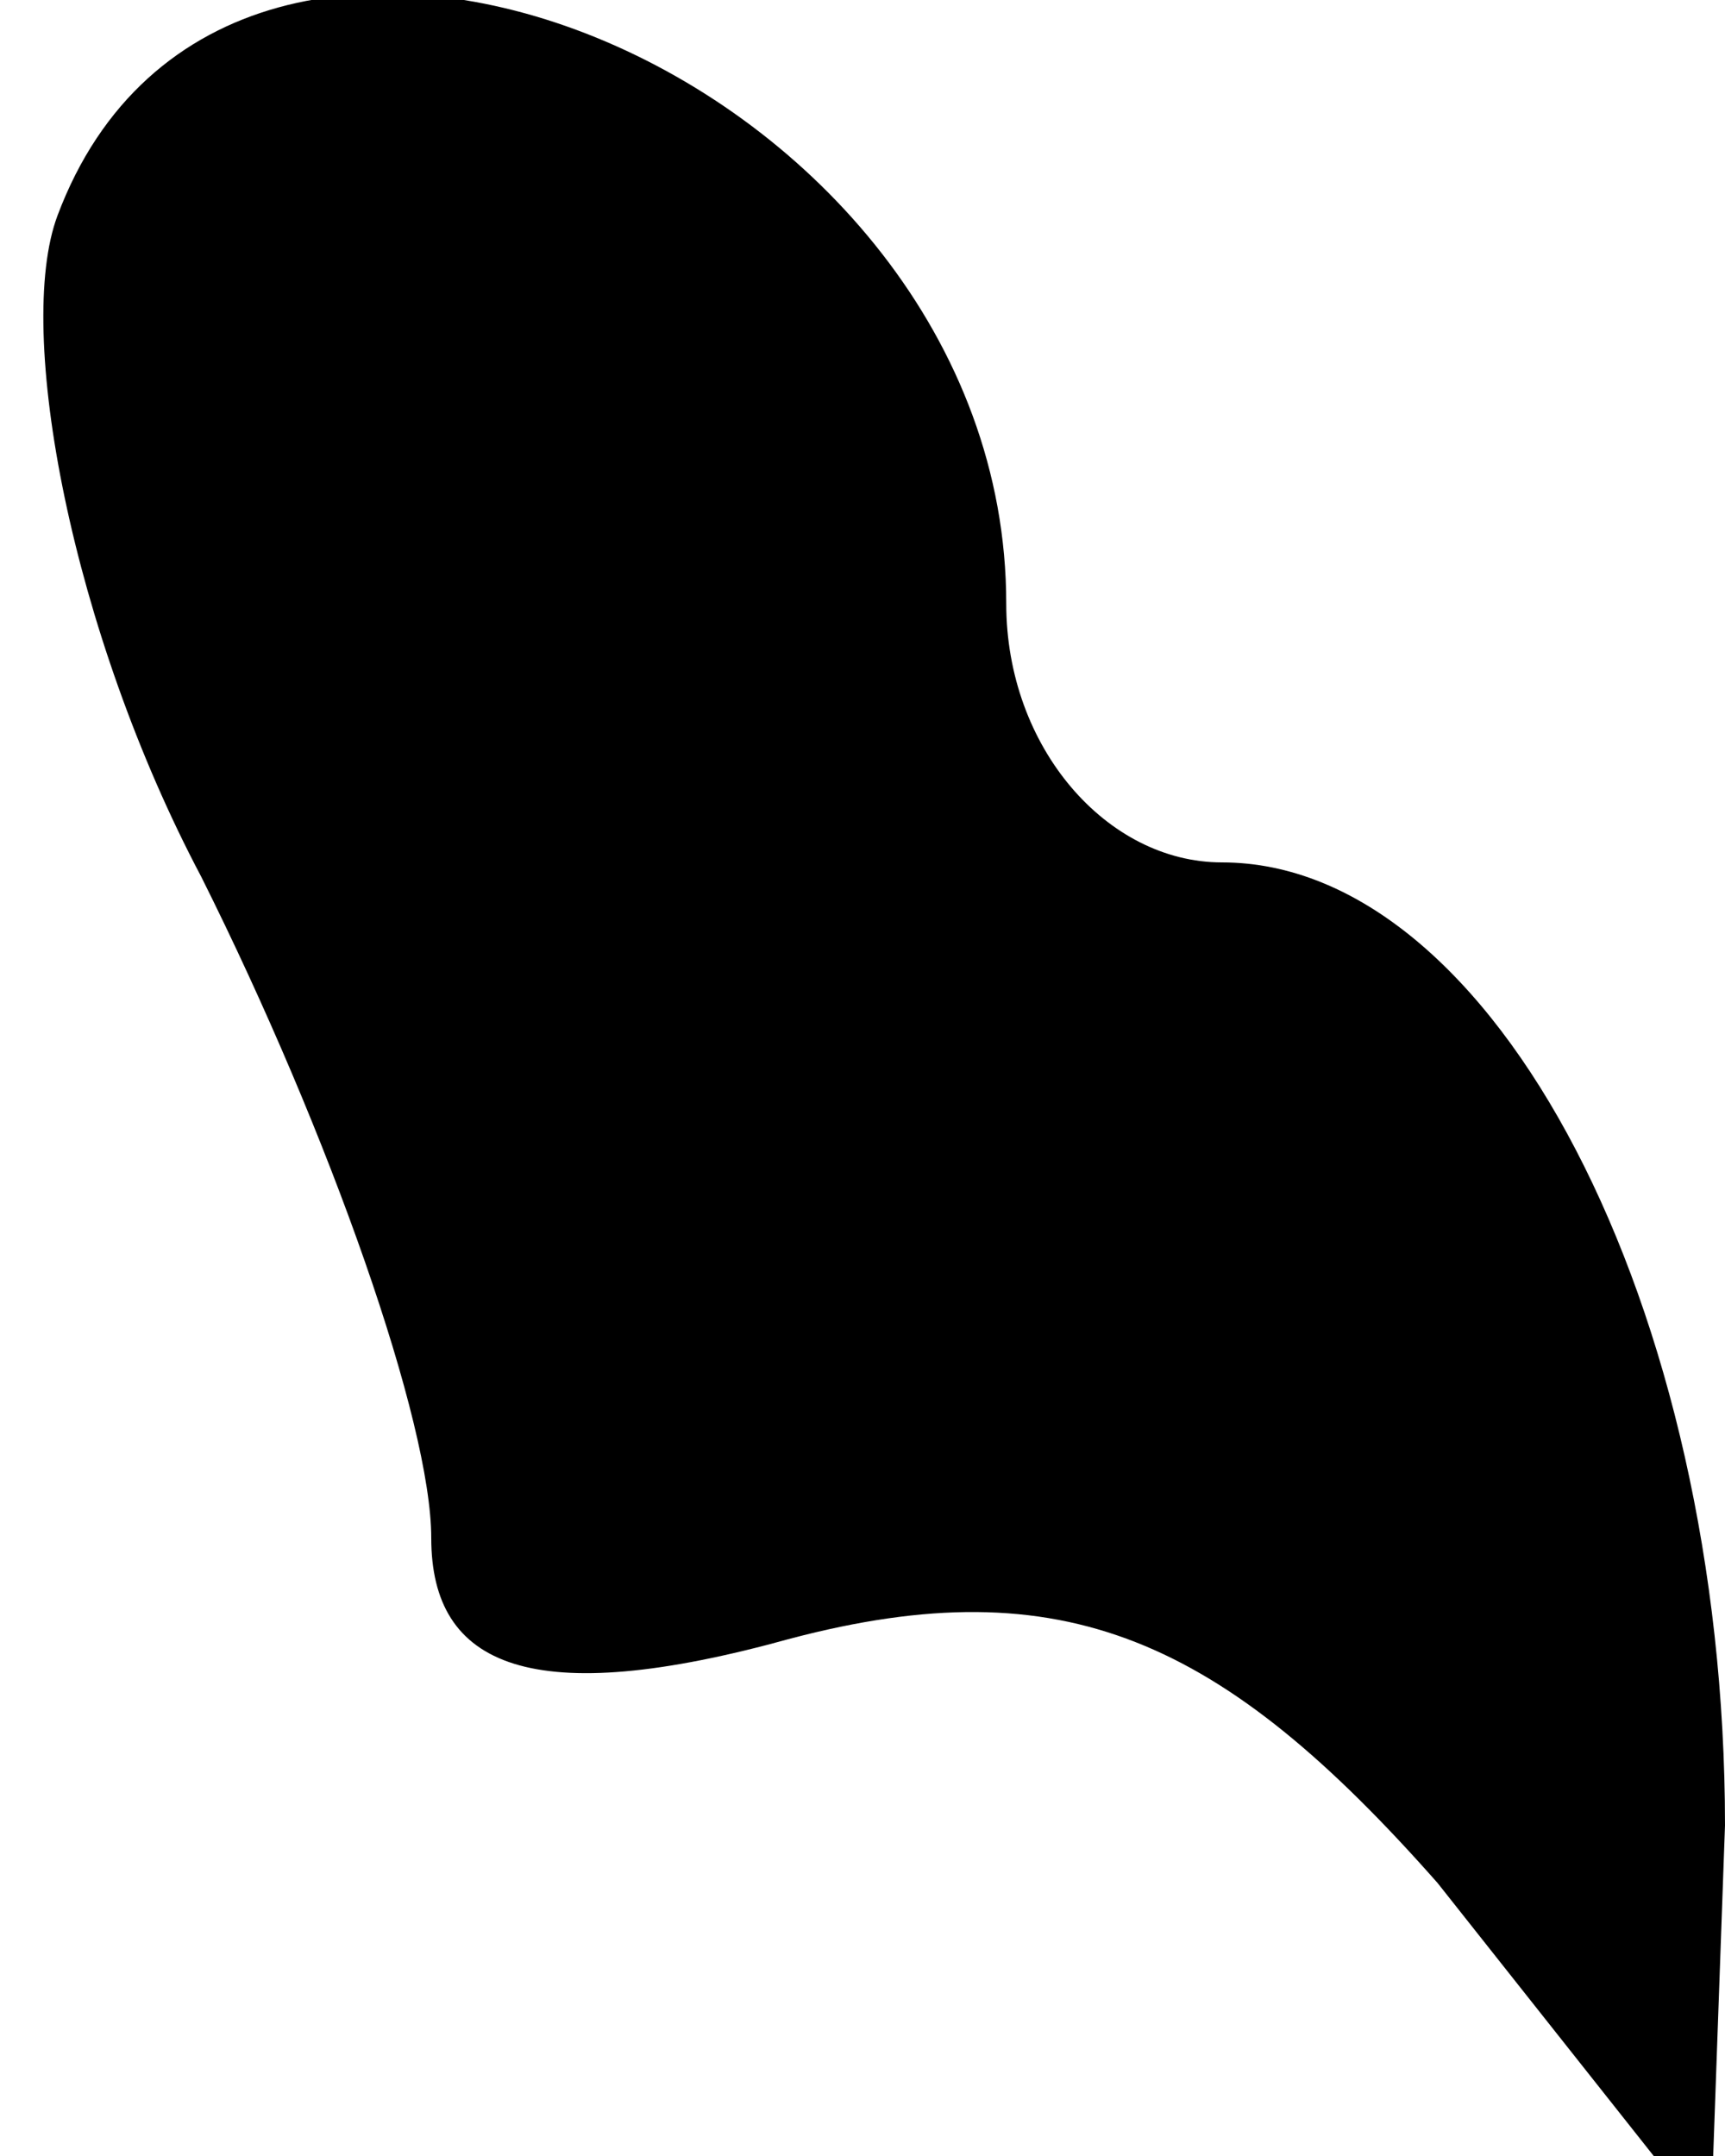 <?xml version="1.0" standalone="no"?>
<!DOCTYPE svg PUBLIC "-//W3C//DTD SVG 20010904//EN"
 "http://www.w3.org/TR/2001/REC-SVG-20010904/DTD/svg10.dtd">
<svg version="1.0" xmlns="http://www.w3.org/2000/svg"
 width="12pt" height="15pt" viewBox="0 0 12 15"
 preserveAspectRatio="xMidYMid meet">
<g transform="translate(0,15) scale(0.1,-0.1)"
fill="#000000" stroke="none">
<path fill="#000000" stroke="none" d="M4 135 c-3 -8 1 -29 10 -46 9 -18 16
-38 16 -46 0 -9 7 -12 25 -7 19 5 30 0 45 -17 l19 -24 1 28 c0 36 -16 67 -35
67 -8 0 -15 8 -15 18 0 37 -54 59 -66 27z"/>
</g>
</svg>
